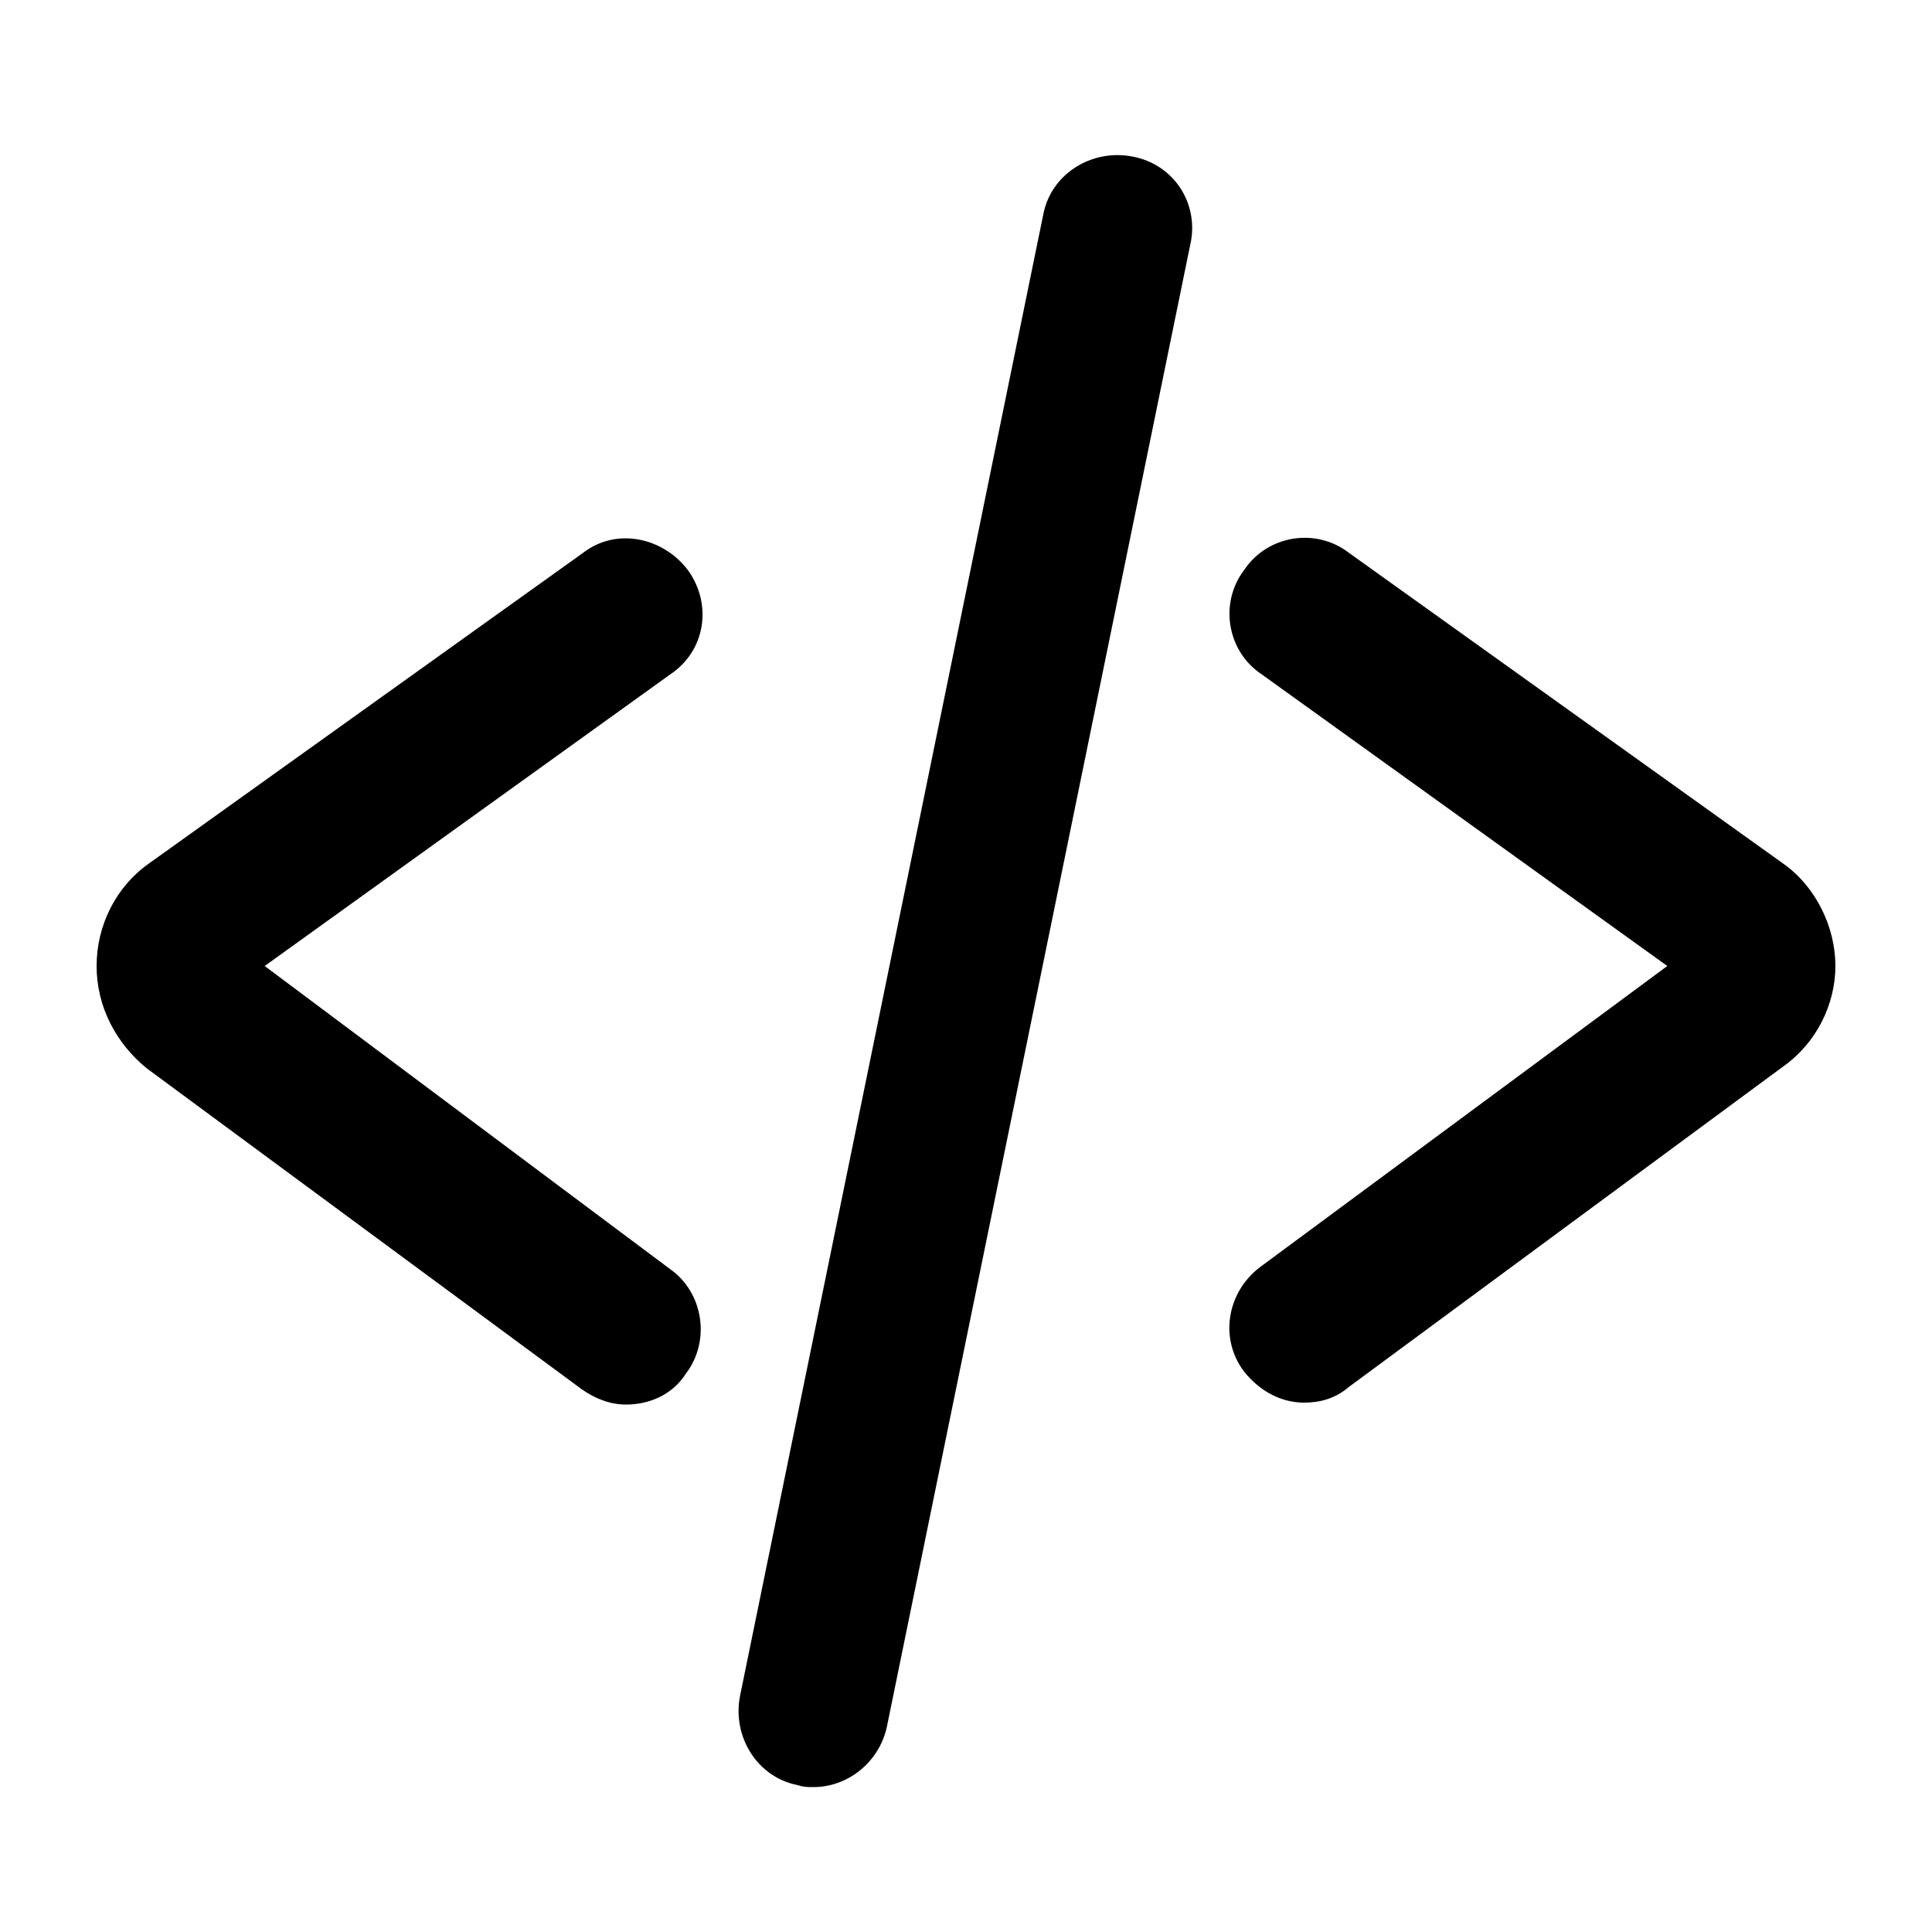 <svg height='100px' width='100px'  fill="#000000" xmlns="http://www.w3.org/2000/svg" xmlns:xlink="http://www.w3.org/1999/xlink" version="1.1" x="0px" y="0px" viewBox="0 0 100 100" style="enable-background:new 0 0 100 100;" xml:space="preserve"><g><path d="M58.6,8.1c-2.1-0.4-4.2,0.9-4.6,3L38.3,87.8c-0.4,2.1,0.9,4.2,3,4.6c0.3,0.1,0.5,0.1,0.8,0.1   c1.8,0,3.4-1.3,3.8-3.1l15.7-76.7C62.1,10.6,60.8,8.5,58.6,8.1z"></path><path d="M92.3,44.7L69.8,28.6c-1.7-1.3-4.2-0.9-5.4,0.9c-1.3,1.7-0.9,4.2,0.9,5.4l21,15.1L65.2,65.6   c-1.7,1.3-2.1,3.7-0.8,5.4c0.8,1,1.9,1.6,3.1,1.6c0.8,0,1.6-0.2,2.3-0.8l22.5-16.6C94,54,95,52,95,50S94,45.9,92.3,44.7z"></path><path d="M35.6,29.5c-1.3-1.7-3.7-2.2-5.4-0.9L7.7,44.7C6,45.9,5,47.9,5,50c0,2.1,1,4,2.6,5.3l22.5,16.6   c0.7,0.5,1.5,0.8,2.3,0.8c1.2,0,2.4-0.5,3.1-1.6c1.3-1.7,0.9-4.2-0.8-5.4L13.7,50l21-15.1C36.5,33.7,36.9,31.3,35.6,29.5z"></path></g></svg>